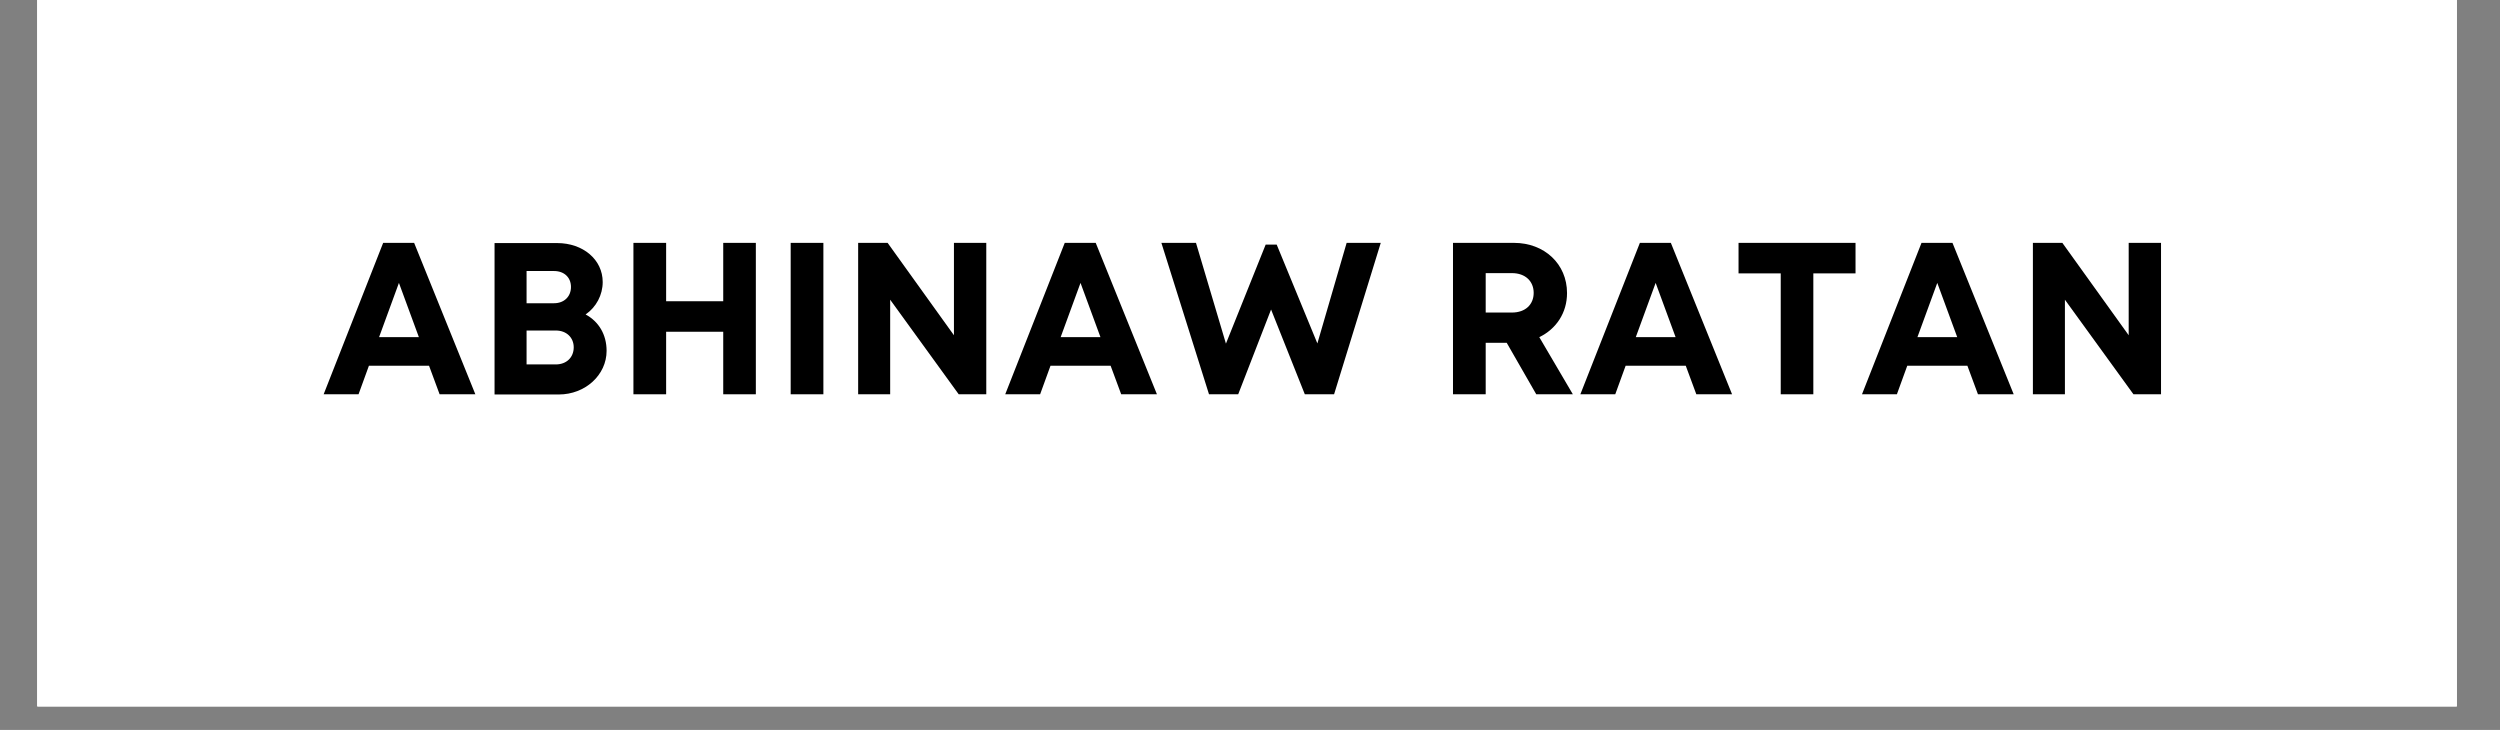 <svg xmlns="http://www.w3.org/2000/svg" xmlns:xlink="http://www.w3.org/1999/xlink" width="137" zoomAndPan="magnify" viewBox="0 0 102.75 30" height="40" preserveAspectRatio="xMidYMid meet" version="1.0"><rect x="0" y="0" width="102.75" height="30" fill="#808080" stroke="none"/><defs><g/><clipPath id="0057a42fe3"><path d="M 1.535 0 L 100.973 0 L 100.973 29.031 L 1.535 29.031 Z M 1.535 0 " clip-rule="nonzero"/></clipPath></defs><g clip-path="url(#0057a42fe3)"><path fill="#ffffff" d="M 1.535 0 L 101.215 0 L 101.215 36.379 L 1.535 36.379 Z M 1.535 0 " fill-opacity="1" fill-rule="nonzero"/><path fill="#ffffff" d="M 1.535 0 L 101.215 0 L 101.215 29.102 L 1.535 29.102 Z M 1.535 0 " fill-opacity="1" fill-rule="nonzero"/><path fill="#ffffff" d="M 1.535 0 L 101.215 0 L 101.215 29.102 L 1.535 29.102 Z M 1.535 0 " fill-opacity="1" fill-rule="nonzero"/></g><g fill="#000000" fill-opacity="1"><g transform="translate(13.232, 16.205)"><g><path d="M 4.836 0 L 6.305 0 L 3.789 -6.223 L 2.516 -6.223 L 0.07 0 L 1.504 0 L 1.93 -1.172 L 4.402 -1.172 Z M 3.164 -4.578 L 3.984 -2.348 L 2.348 -2.348 Z M 3.164 -4.578 "/></g></g></g><g fill="#000000" fill-opacity="1"><g transform="translate(19.615, 16.205)"><g><path d="M 4.453 -3.281 C 4.891 -3.582 5.156 -4.082 5.156 -4.613 C 5.156 -5.531 4.355 -6.215 3.281 -6.215 L 0.711 -6.215 L 0.711 0.008 L 3.352 0.008 C 4.438 0.008 5.316 -0.793 5.316 -1.785 C 5.316 -2.453 4.996 -2.988 4.453 -3.281 Z M 3.852 -4.41 C 3.852 -4.02 3.574 -3.742 3.156 -3.742 L 2.027 -3.742 L 2.027 -5.066 L 3.156 -5.066 C 3.574 -5.066 3.852 -4.801 3.852 -4.41 Z M 3.227 -1.227 L 2.027 -1.227 L 2.027 -2.621 L 3.227 -2.621 C 3.672 -2.621 3.965 -2.328 3.965 -1.93 C 3.965 -1.52 3.672 -1.227 3.227 -1.227 Z M 3.227 -1.227 "/></g></g></g><g fill="#000000" fill-opacity="1"><g transform="translate(25.323, 16.205)"><g><path d="M 4.402 -6.223 L 4.402 -3.824 L 2.055 -3.824 L 2.055 -6.223 L 0.711 -6.223 L 0.711 0 L 2.055 0 L 2.055 -2.57 L 4.402 -2.57 L 4.402 0 L 5.742 0 L 5.742 -6.223 Z M 4.402 -6.223 "/></g></g></g><g fill="#000000" fill-opacity="1"><g transform="translate(31.786, 16.205)"><g><path d="M 0.711 0 L 2.055 0 L 2.055 -6.223 L 0.711 -6.223 Z M 0.711 0 "/></g></g></g><g fill="#000000" fill-opacity="1"><g transform="translate(34.559, 16.205)"><g><path d="M 4.648 -6.223 L 4.648 -2.426 L 1.922 -6.223 L 0.711 -6.223 L 0.711 0 L 2.027 0 L 2.027 -3.887 L 4.844 0 L 5.977 0 L 5.977 -6.223 Z M 4.648 -6.223 "/></g></g></g><g fill="#000000" fill-opacity="1"><g transform="translate(41.245, 16.205)"><g><path d="M 4.836 0 L 6.305 0 L 3.789 -6.223 L 2.516 -6.223 L 0.07 0 L 1.504 0 L 1.93 -1.172 L 4.402 -1.172 Z M 3.164 -4.578 L 3.984 -2.348 L 2.348 -2.348 Z M 3.164 -4.578 "/></g></g></g><g fill="#000000" fill-opacity="1"><g transform="translate(47.628, 16.205)"><g><path d="M 7.719 -6.223 L 6.516 -2.09 L 4.844 -6.152 L 4.391 -6.152 L 2.758 -2.082 L 1.527 -6.223 L 0.105 -6.223 L 2.062 0 L 3.262 0 L 4.613 -3.484 L 6 0 L 7.203 0 L 9.121 -6.223 Z M 7.719 -6.223 "/></g></g></g><g fill="#000000" fill-opacity="1"><g transform="translate(56.882, 16.205)"><g/></g></g><g fill="#000000" fill-opacity="1"><g transform="translate(59.007, 16.205)"><g><path d="M 4.133 0 L 5.637 0 L 4.258 -2.348 C 4.953 -2.684 5.398 -3.344 5.398 -4.16 C 5.398 -5.359 4.465 -6.223 3.219 -6.223 L 0.711 -6.223 L 0.711 0 L 2.055 0 L 2.055 -2.117 L 2.918 -2.117 Z M 2.055 -4.98 L 3.129 -4.98 C 3.699 -4.98 4.027 -4.633 4.027 -4.168 C 4.027 -3.699 3.699 -3.359 3.129 -3.359 L 2.055 -3.359 Z M 2.055 -4.98 "/></g></g></g><g fill="#000000" fill-opacity="1"><g transform="translate(64.883, 16.205)"><g><path d="M 4.836 0 L 6.305 0 L 3.789 -6.223 L 2.516 -6.223 L 0.07 0 L 1.504 0 L 1.93 -1.172 L 4.402 -1.172 Z M 3.164 -4.578 L 3.984 -2.348 L 2.348 -2.348 Z M 3.164 -4.578 "/></g></g></g><g fill="#000000" fill-opacity="1"><g transform="translate(71.266, 16.205)"><g><path d="M 4.996 -6.223 L 0.188 -6.223 L 0.188 -4.969 L 1.922 -4.969 L 1.922 0 L 3.262 0 L 3.262 -4.969 L 4.996 -4.969 Z M 4.996 -6.223 "/></g></g></g><g fill="#000000" fill-opacity="1"><g transform="translate(76.458, 16.205)"><g><path d="M 4.836 0 L 6.305 0 L 3.789 -6.223 L 2.516 -6.223 L 0.07 0 L 1.504 0 L 1.93 -1.172 L 4.402 -1.172 Z M 3.164 -4.578 L 3.984 -2.348 L 2.348 -2.348 Z M 3.164 -4.578 "/></g></g></g><g fill="#000000" fill-opacity="1"><g transform="translate(82.841, 16.205)"><g><path d="M 4.648 -6.223 L 4.648 -2.426 L 1.922 -6.223 L 0.711 -6.223 L 0.711 0 L 2.027 0 L 2.027 -3.887 L 4.844 0 L 5.977 0 L 5.977 -6.223 Z M 4.648 -6.223 "/></g></g></g></svg>